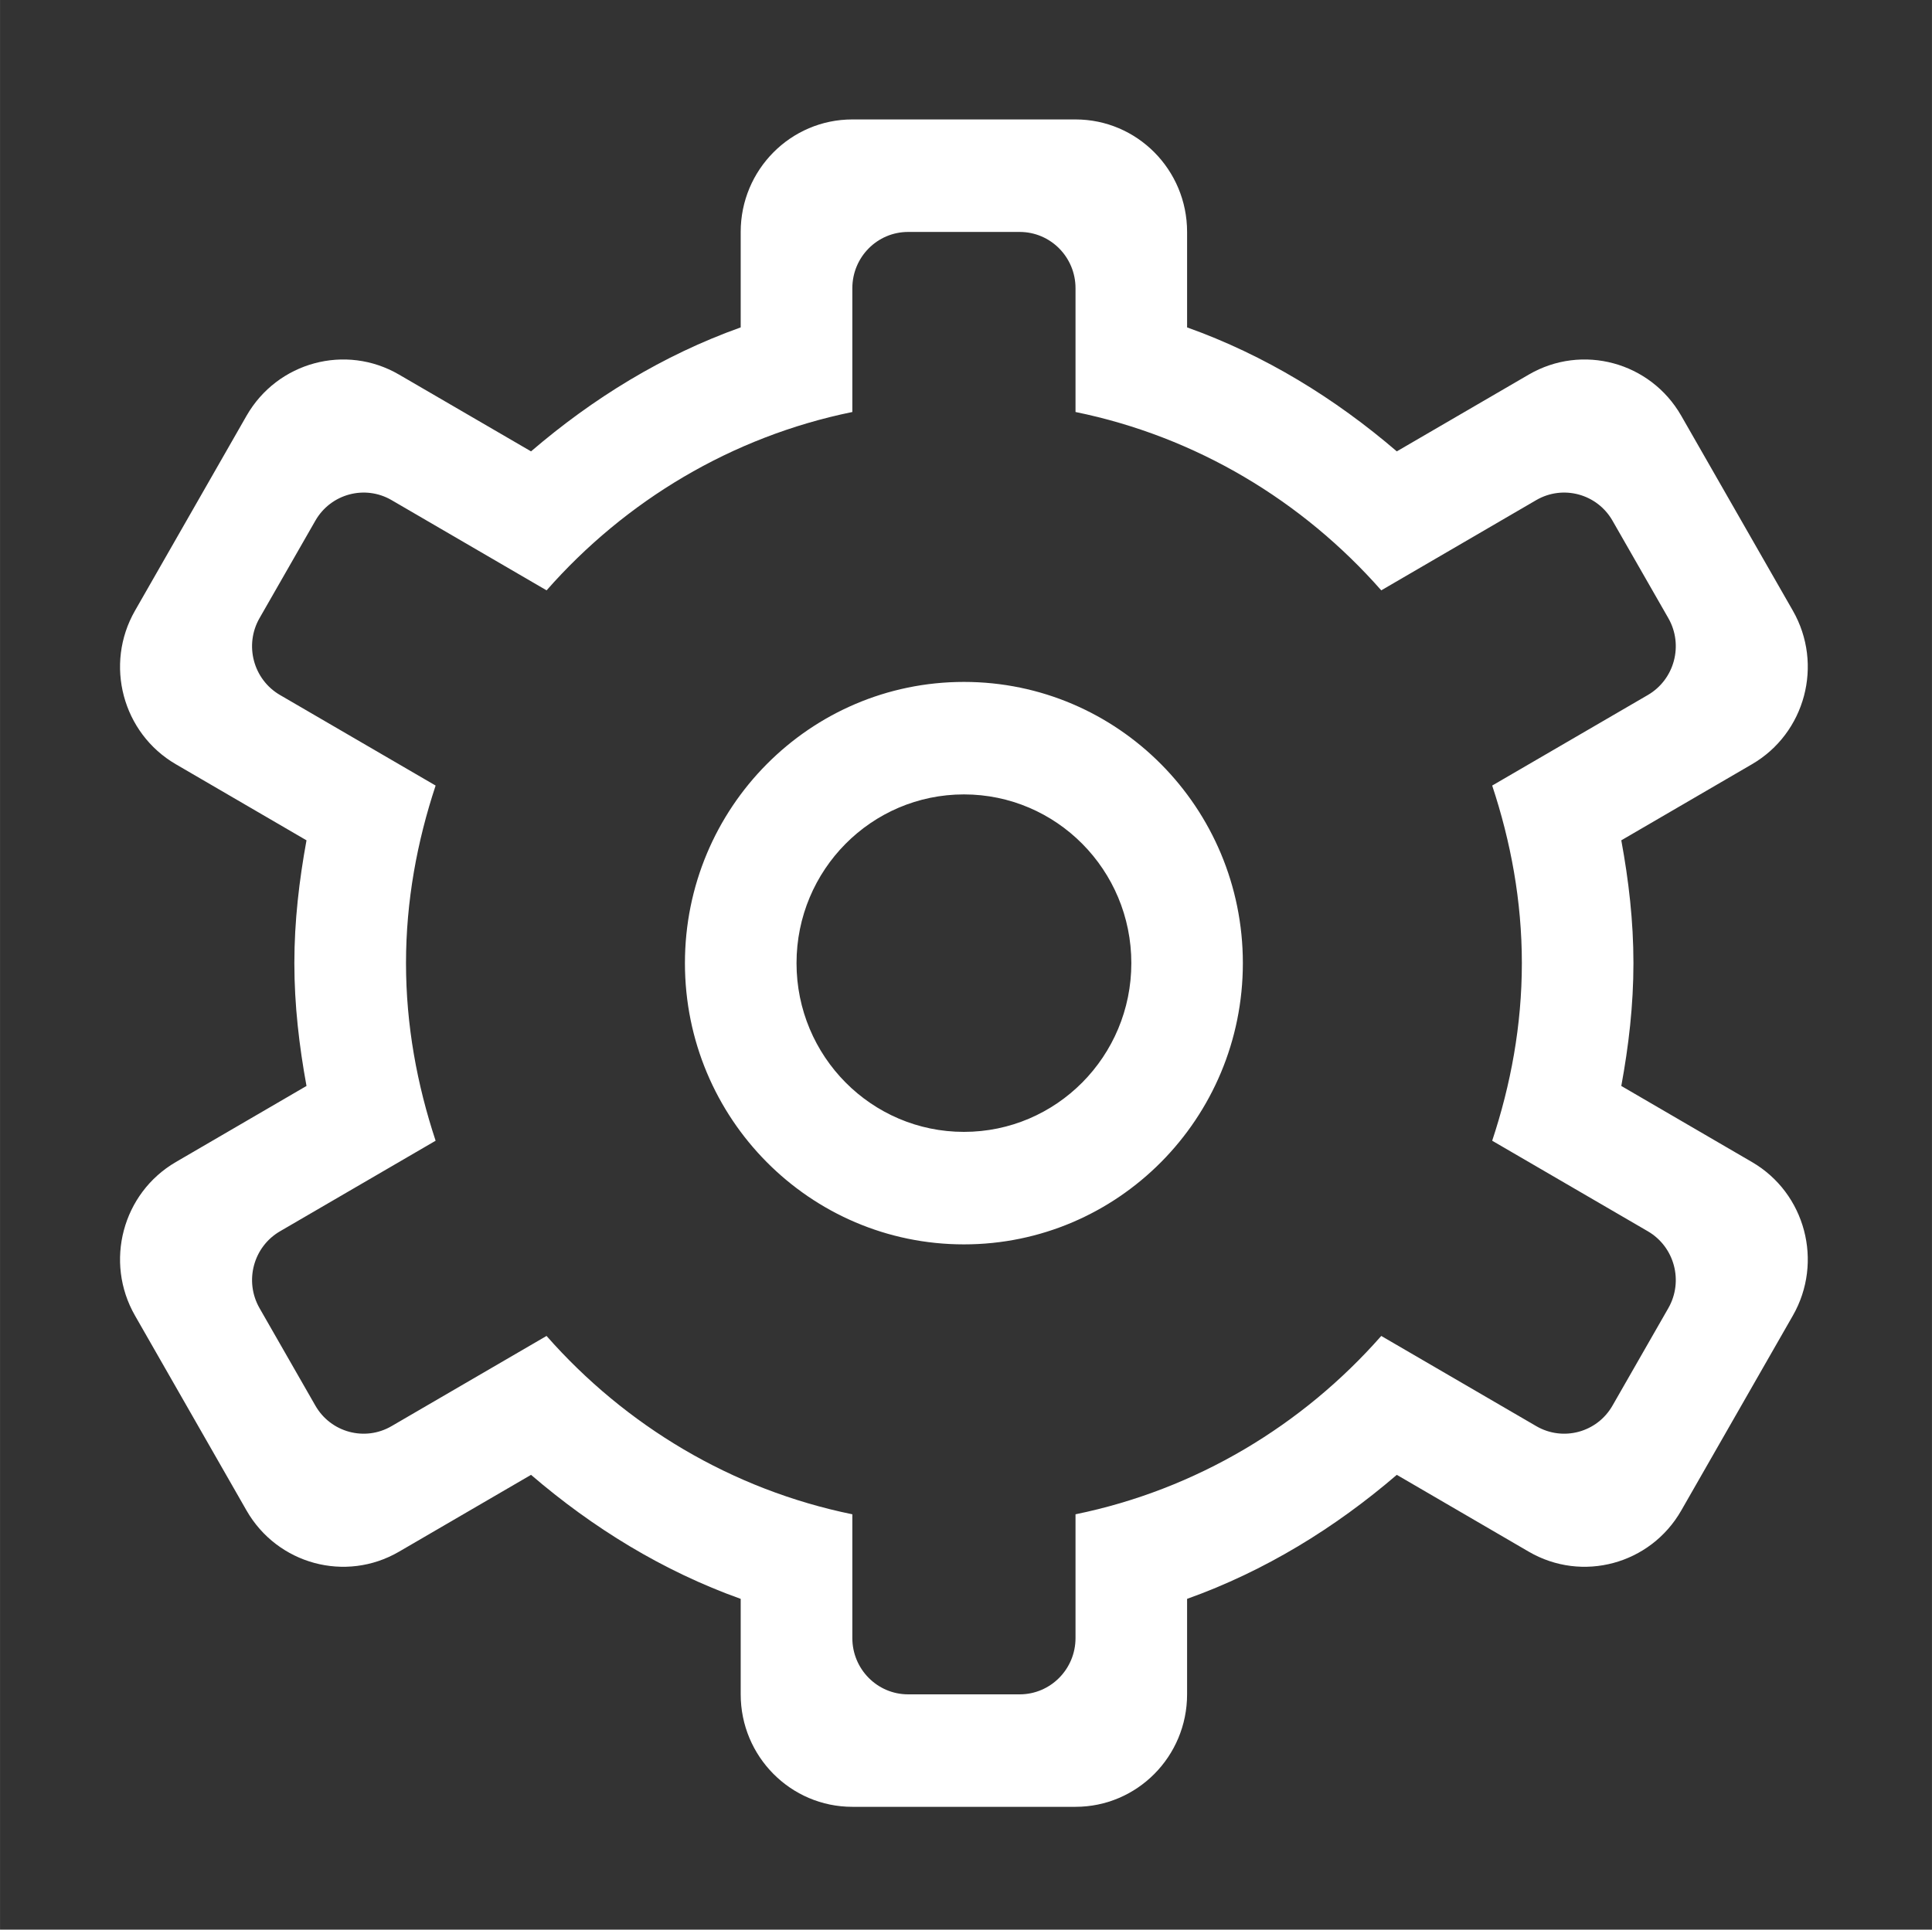 <?xml version="1.0" standalone="no"?><!DOCTYPE svg PUBLIC "-//W3C//DTD SVG 1.1//EN" "http://www.w3.org/Graphics/SVG/1.1/DTD/svg11.dtd"><svg t="1537163177704" class="icon" style="" viewBox="0 0 1025 1024" version="1.1" xmlns="http://www.w3.org/2000/svg" p-id="1042" xmlns:xlink="http://www.w3.org/1999/xlink" width="16.016" height="16"><rect x="0" y="0" width="1025" height="1024" fill="#333333" stroke="none"/><defs><style type="text/css"></style></defs><path d="M929.483 405.567l-69.316 40.37c3.907 21.193 6.444 42.85 6.444 65.176s-2.537 43.987-6.444 65.177l69.316 40.37c28.335 16.47 38.04 52.993 21.686 81.531l-59.205 103.42c-16.353 28.538-52.554 38.33-80.887 21.832l-70.014-40.779c-32.708 28.098-69.93 51.04-111.263 65.816v50.66c0 32.97-26.497 59.697-59.203 59.697h-118.4c-32.706 0-59.232-26.727-59.232-59.697v-50.66c-41.334-14.776-78.525-37.718-111.231-65.816l-70.044 40.779c-28.304 16.497-64.507 6.706-80.887-21.832L71.631 698.19c-16.383-28.538-6.646-65.06 21.657-81.53l69.314-40.37c-3.876-21.191-6.442-42.852-6.442-65.178s2.566-43.983 6.442-65.176l-69.314-40.37c-28.303-16.47-38.04-52.991-21.657-81.529l59.171-103.423c16.38-28.535 52.583-38.33 80.887-21.83l70.044 40.747c32.706-28.071 69.9-51.04 111.231-65.789v-50.66c0-32.97 26.526-59.698 59.231-59.698h118.403c32.706 0 59.203 26.729 59.203 59.698v50.66c41.333 14.749 78.555 37.718 111.263 65.789l70.014-40.747c28.334-16.5 64.537-6.705 80.887 21.83l59.205 103.423c16.353 28.537 6.648 65.06-21.687 81.529z m-44.365-77.537l-29.614-51.709c-8.162-14.283-26.29-19.15-40.459-10.931l-82.23 47.892c-41.768-47.482-98.175-81.559-162.213-94.644v-65.703c0-16.497-13.261-29.849-29.613-29.849h-59.203c-16.352 0-29.587 13.353-29.587 29.85v65.702c-64.067 13.085-120.474 47.162-162.216 94.644l-82.256-47.892c-14.136-8.219-32.27-3.352-40.43 10.931l-29.615 51.71c-8.165 14.255-3.325 32.53 10.846 40.78l82.58 48.065c-9.827 29.703-15.713 61.213-15.713 94.239 0 33.028 5.888 64.538 15.712 94.239l-82.577 48.068c-14.17 8.249-19.006 26.497-10.846 40.778l29.614 51.71c8.163 14.284 26.293 19.151 40.43 10.902l82.23-47.863c41.769 47.484 98.176 81.53 162.243 94.646v65.7c0 16.47 13.236 29.85 29.588 29.85h59.202c16.352 0 29.613-13.38 29.613-29.85v-65.7c64.04-13.115 120.44-47.162 162.213-94.646l82.23 47.863c14.17 8.25 32.3 3.382 40.459-10.903L885.12 694.2c8.164-14.28 3.295-32.53-10.845-40.778l-82.608-48.068c9.851-29.701 15.742-61.211 15.742-94.24 0-33.024-5.89-64.535-15.742-94.238l82.608-48.066c14.136-8.248 19.007-26.525 10.843-40.78zM511.402 660.36c-81.762 0-148.022-66.81-148.022-149.244 0-82.432 66.258-149.24 148.022-149.24 81.733 0 147.987 66.808 147.987 149.24 0 82.434-66.254 149.244-147.987 149.244z m0-238.789c-49.058 0-88.816 40.079-88.816 89.544 0 49.465 39.758 89.545 88.816 89.545 49.056 0 88.816-40.08 88.816-89.545s-39.761-89.544-88.816-89.544z" p-id="1043" fill="#ffffff"></path></svg>